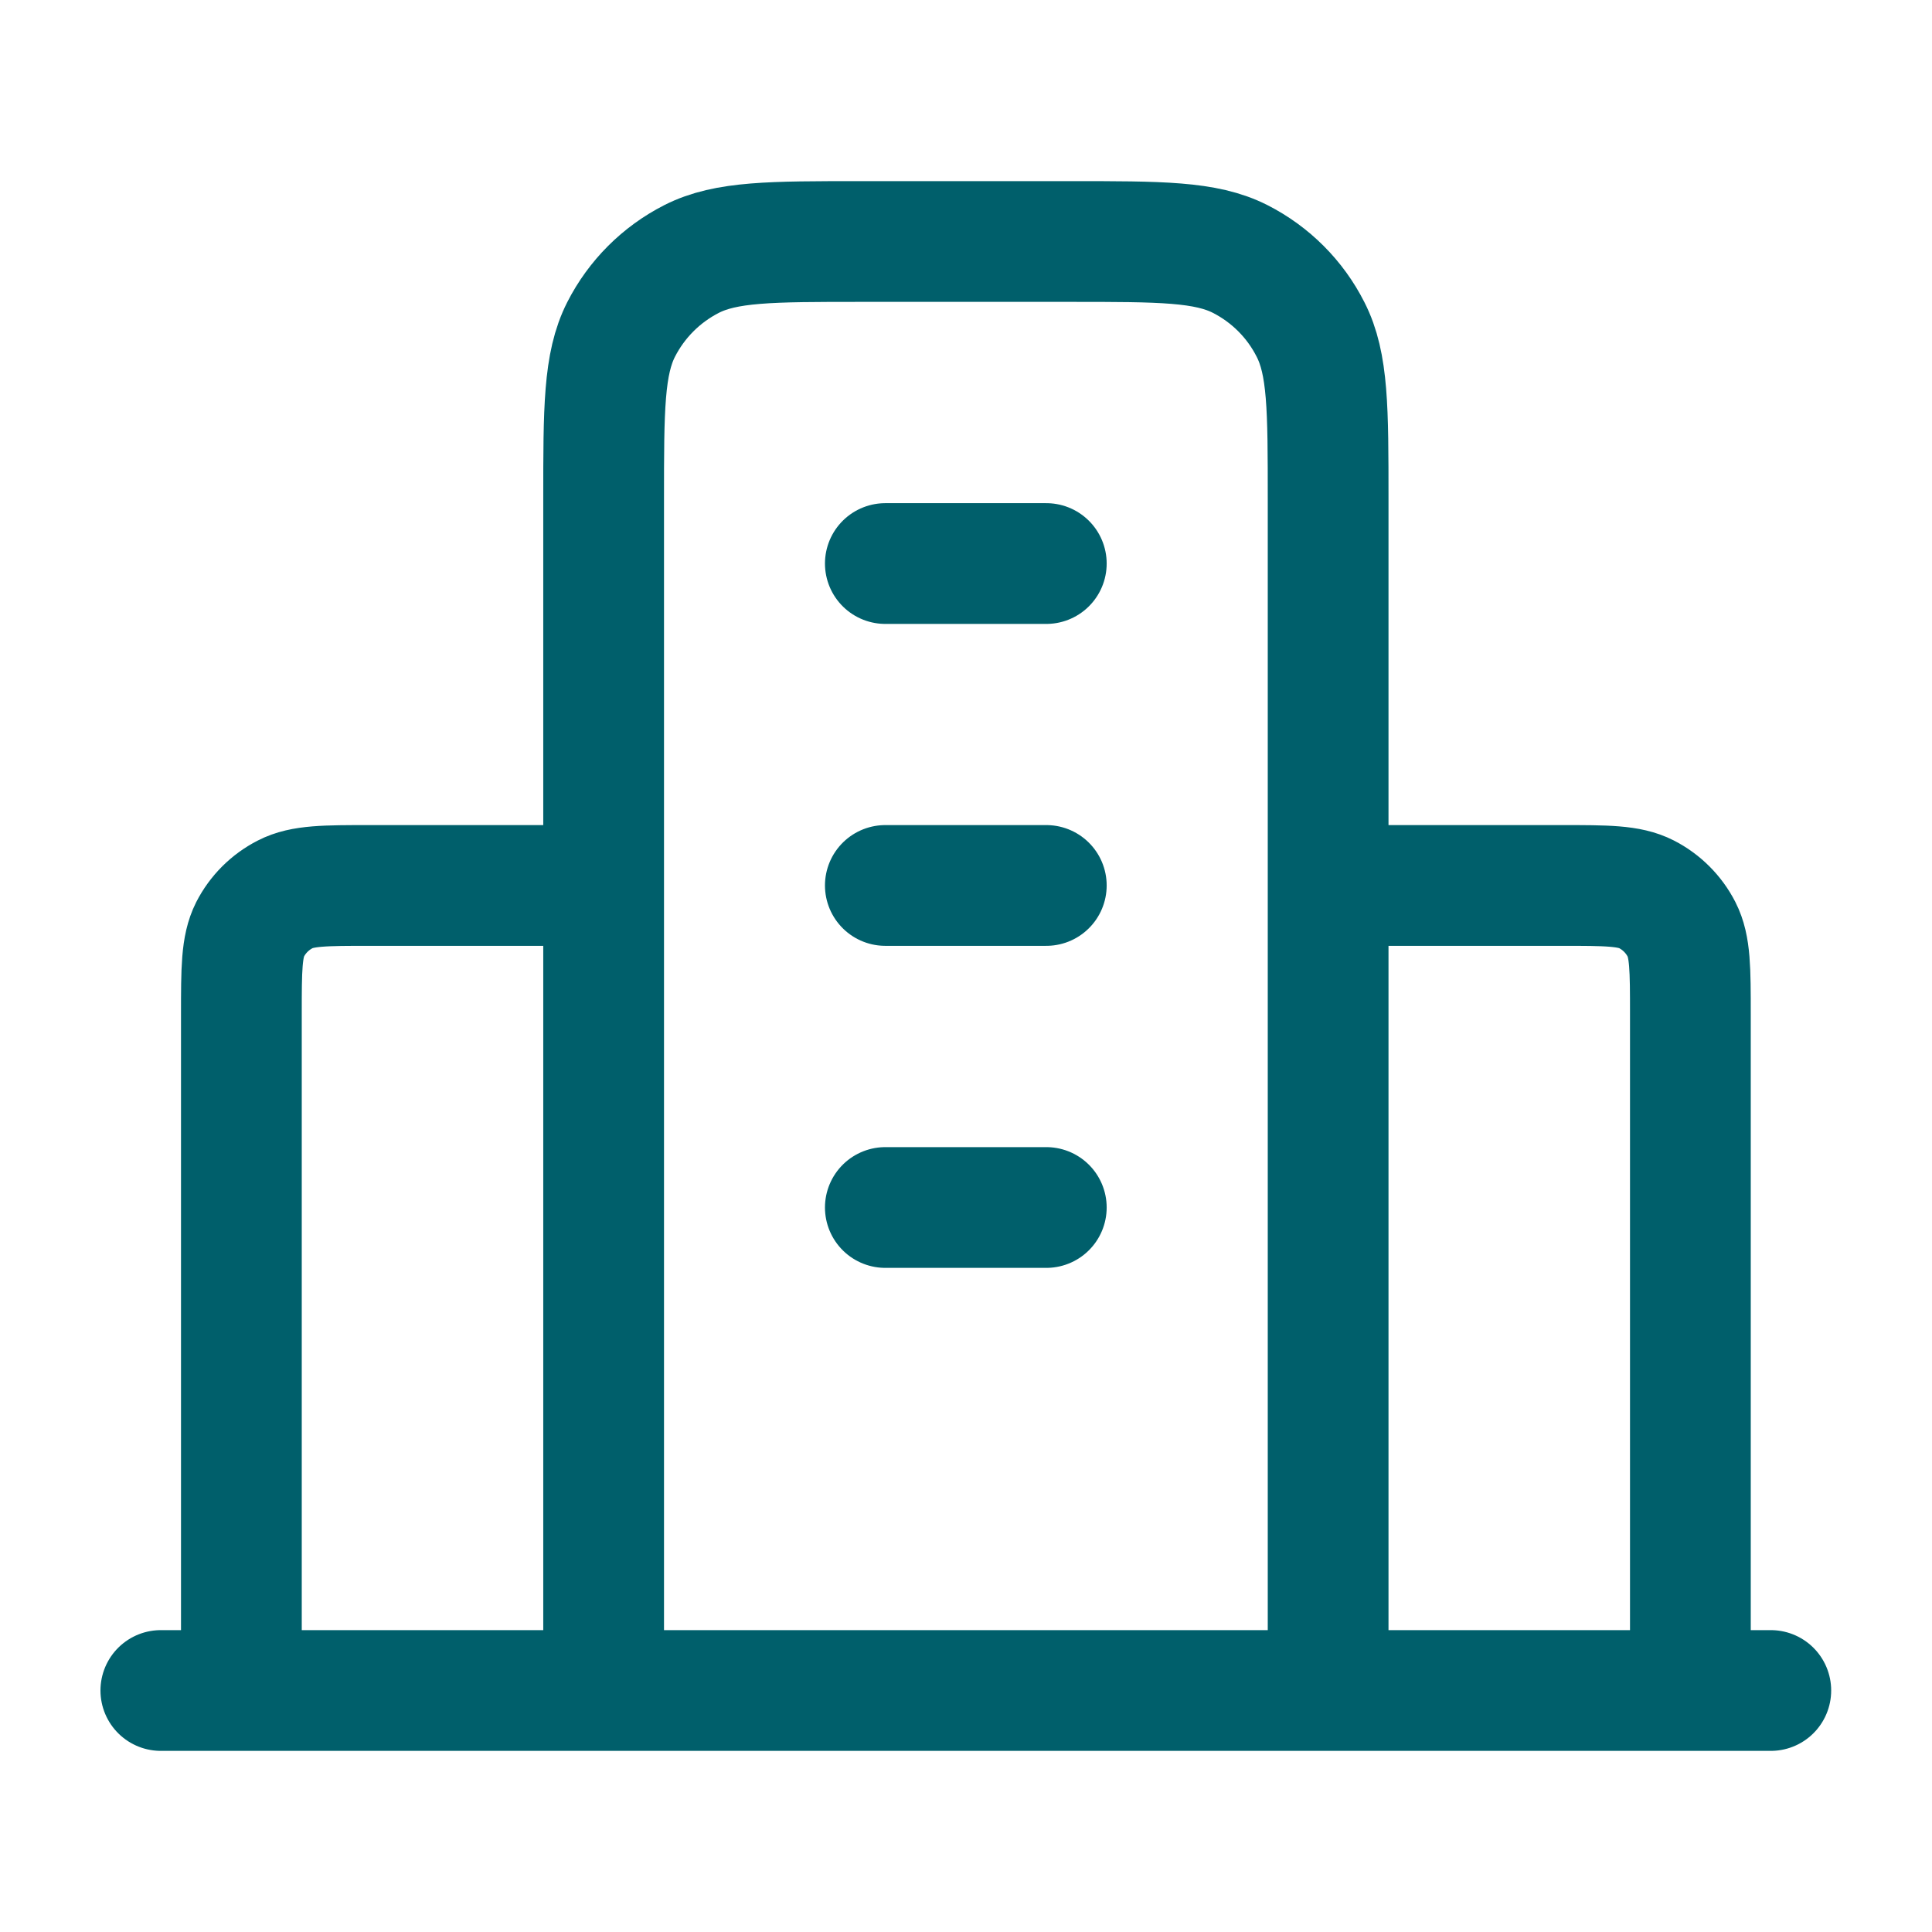 <svg viewBox="0 0 16 16" fill="none" xmlns="http://www.w3.org/2000/svg">
<path d="M4.999 7.333H3.065C2.692 7.333 2.505 7.333 2.363 7.406C2.237 7.47 2.135 7.572 2.071 7.697C1.999 7.84 1.999 8.027 1.999 8.4V14M10.999 7.333H12.932C13.305 7.333 13.492 7.333 13.635 7.406C13.76 7.47 13.862 7.572 13.926 7.697C13.999 7.84 13.999 8.027 13.999 8.4V14M10.999 14V4.133C10.999 3.387 10.999 3.013 10.853 2.728C10.726 2.477 10.522 2.273 10.271 2.145C9.986 2 9.612 2 8.865 2H7.132C6.385 2 6.012 2 5.727 2.145C5.476 2.273 5.272 2.477 5.144 2.728C4.999 3.013 4.999 3.387 4.999 4.133V14M14.665 14H1.332M7.332 4.667H8.665M7.332 7.333H8.665M7.332 10H8.665" stroke="#005F6B" stroke-linecap="round" stroke-linejoin="round"/>
</svg>
